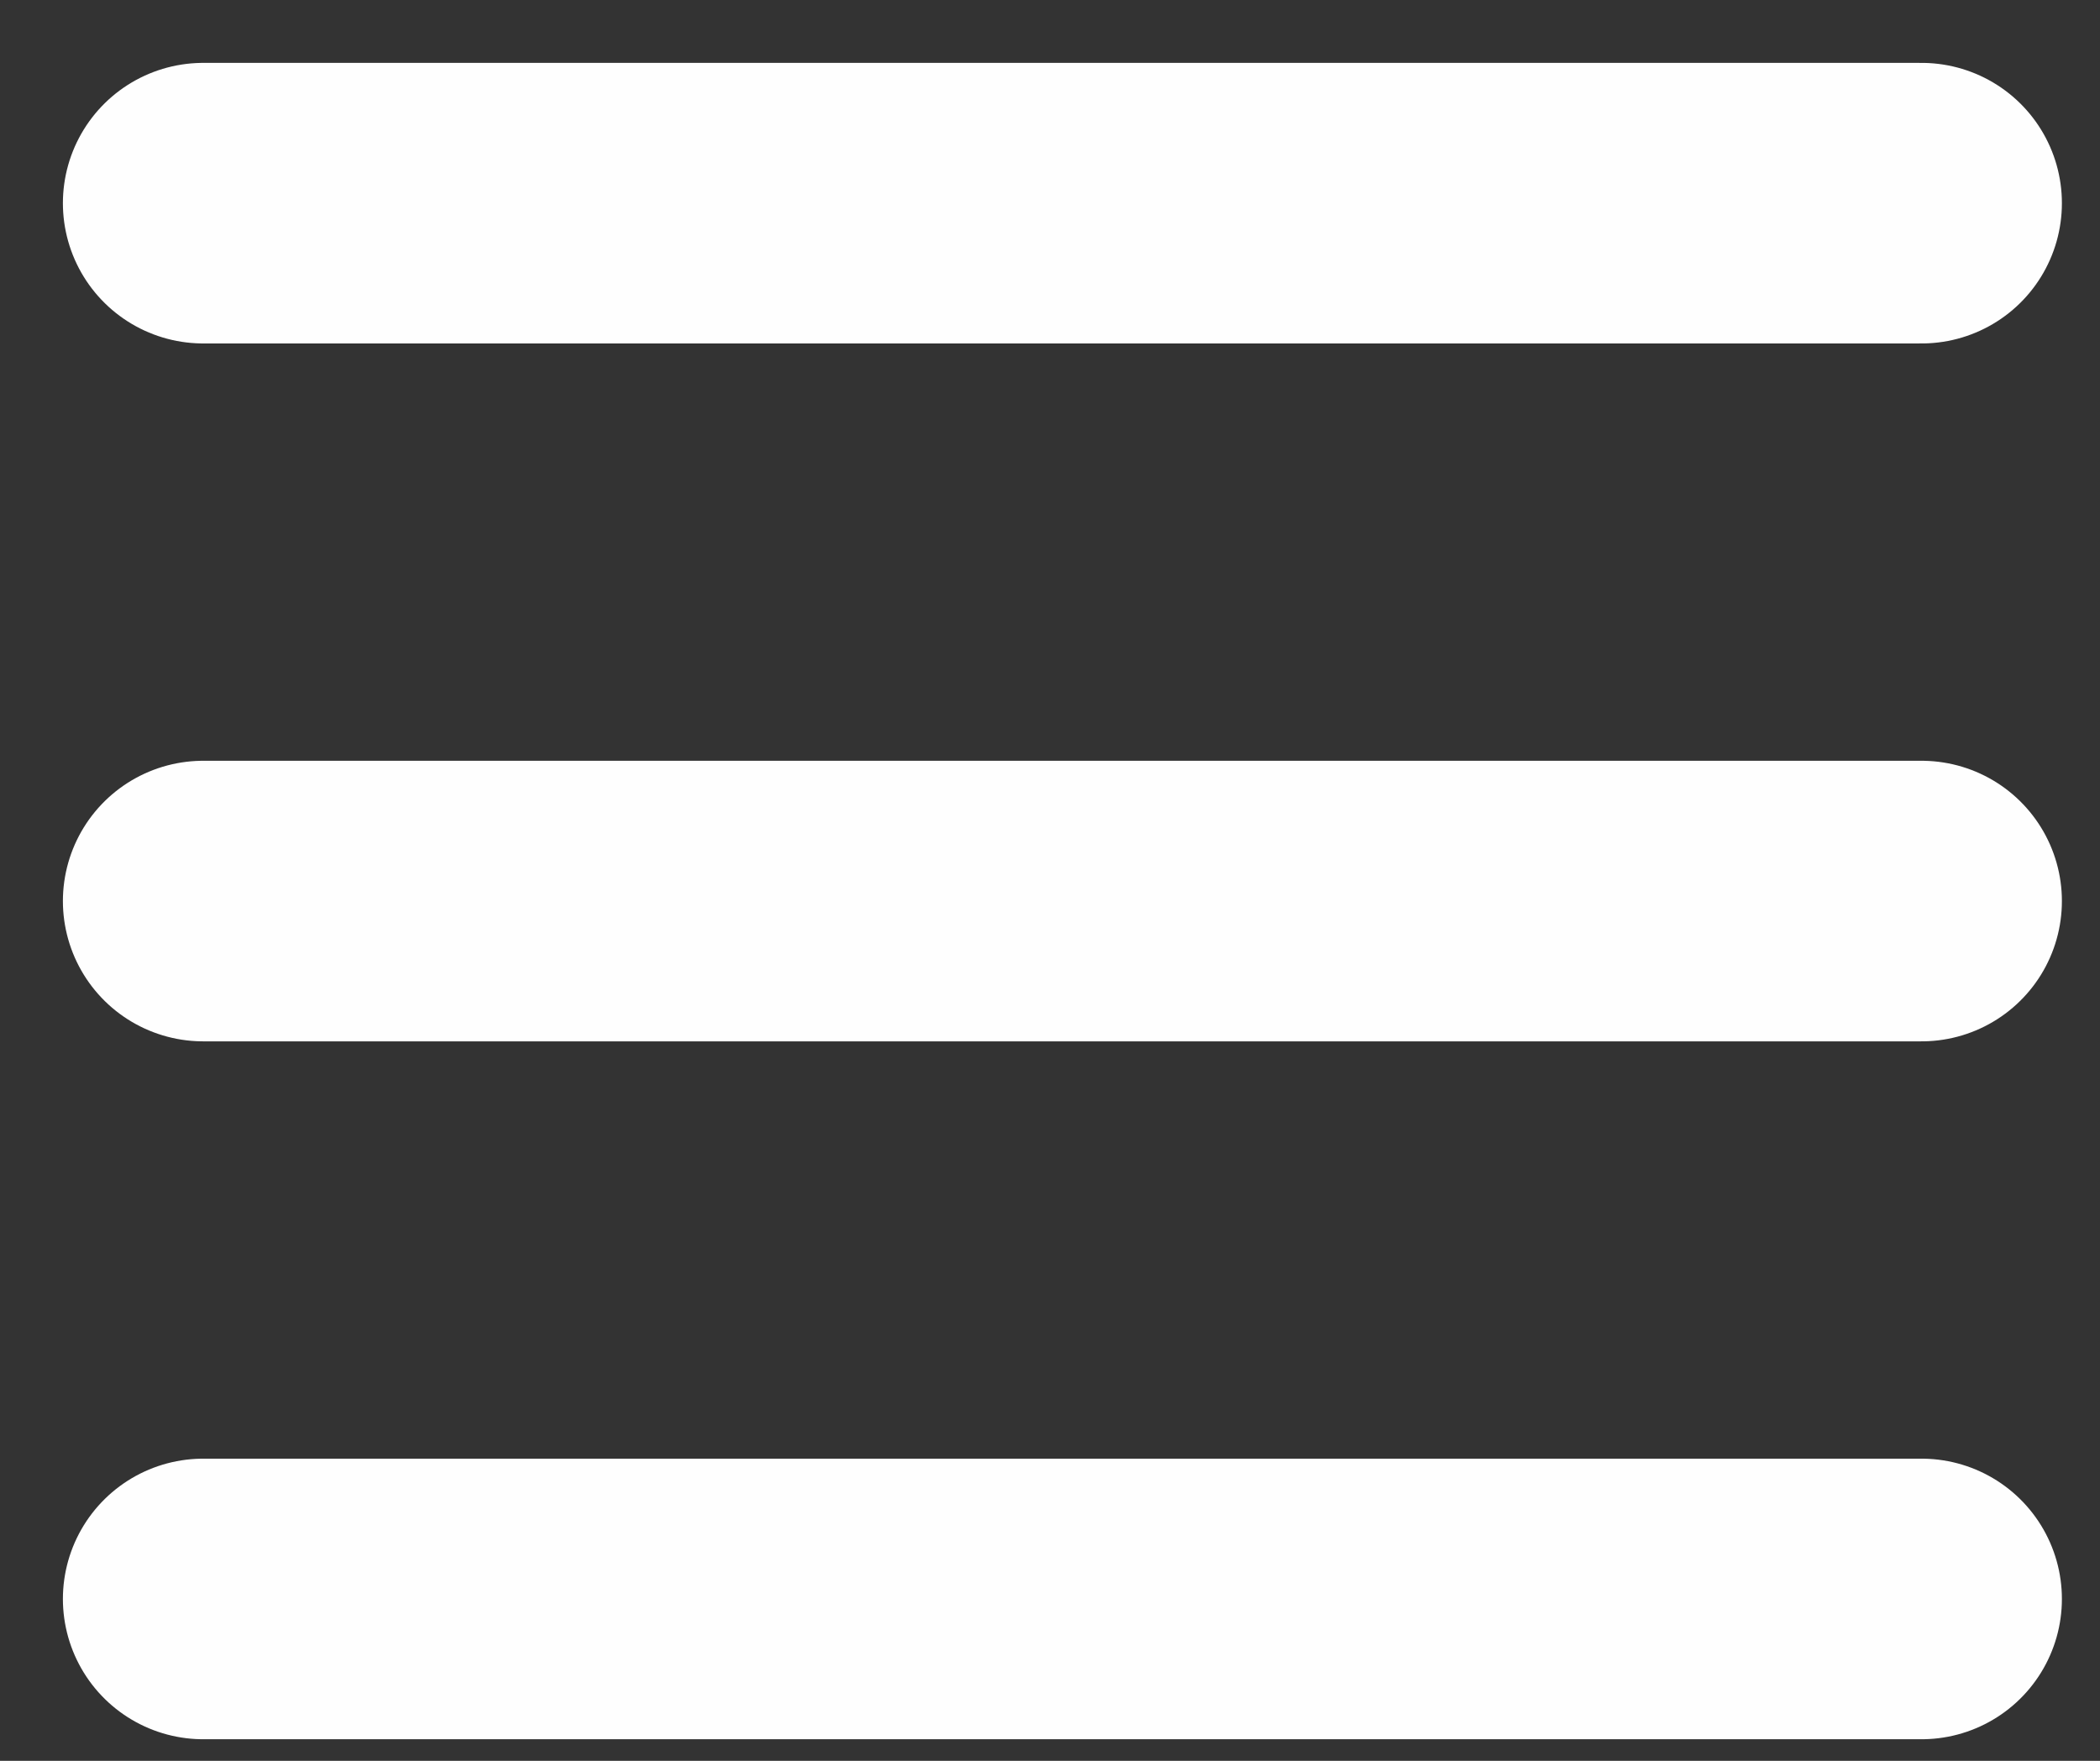 <svg width="31" height="26" viewBox="0 0 31 26" fill="none" xmlns="http://www.w3.org/2000/svg">
<rect x="0" y="0" width="31" height="26" fill="#333333" stroke="none"/>
<path d="M3 3H28.366M3 13.305H28.366M3 23.61H28.366" stroke="#FEFEFE" stroke-width="4.143" stroke-linecap="round"/>
</svg>
